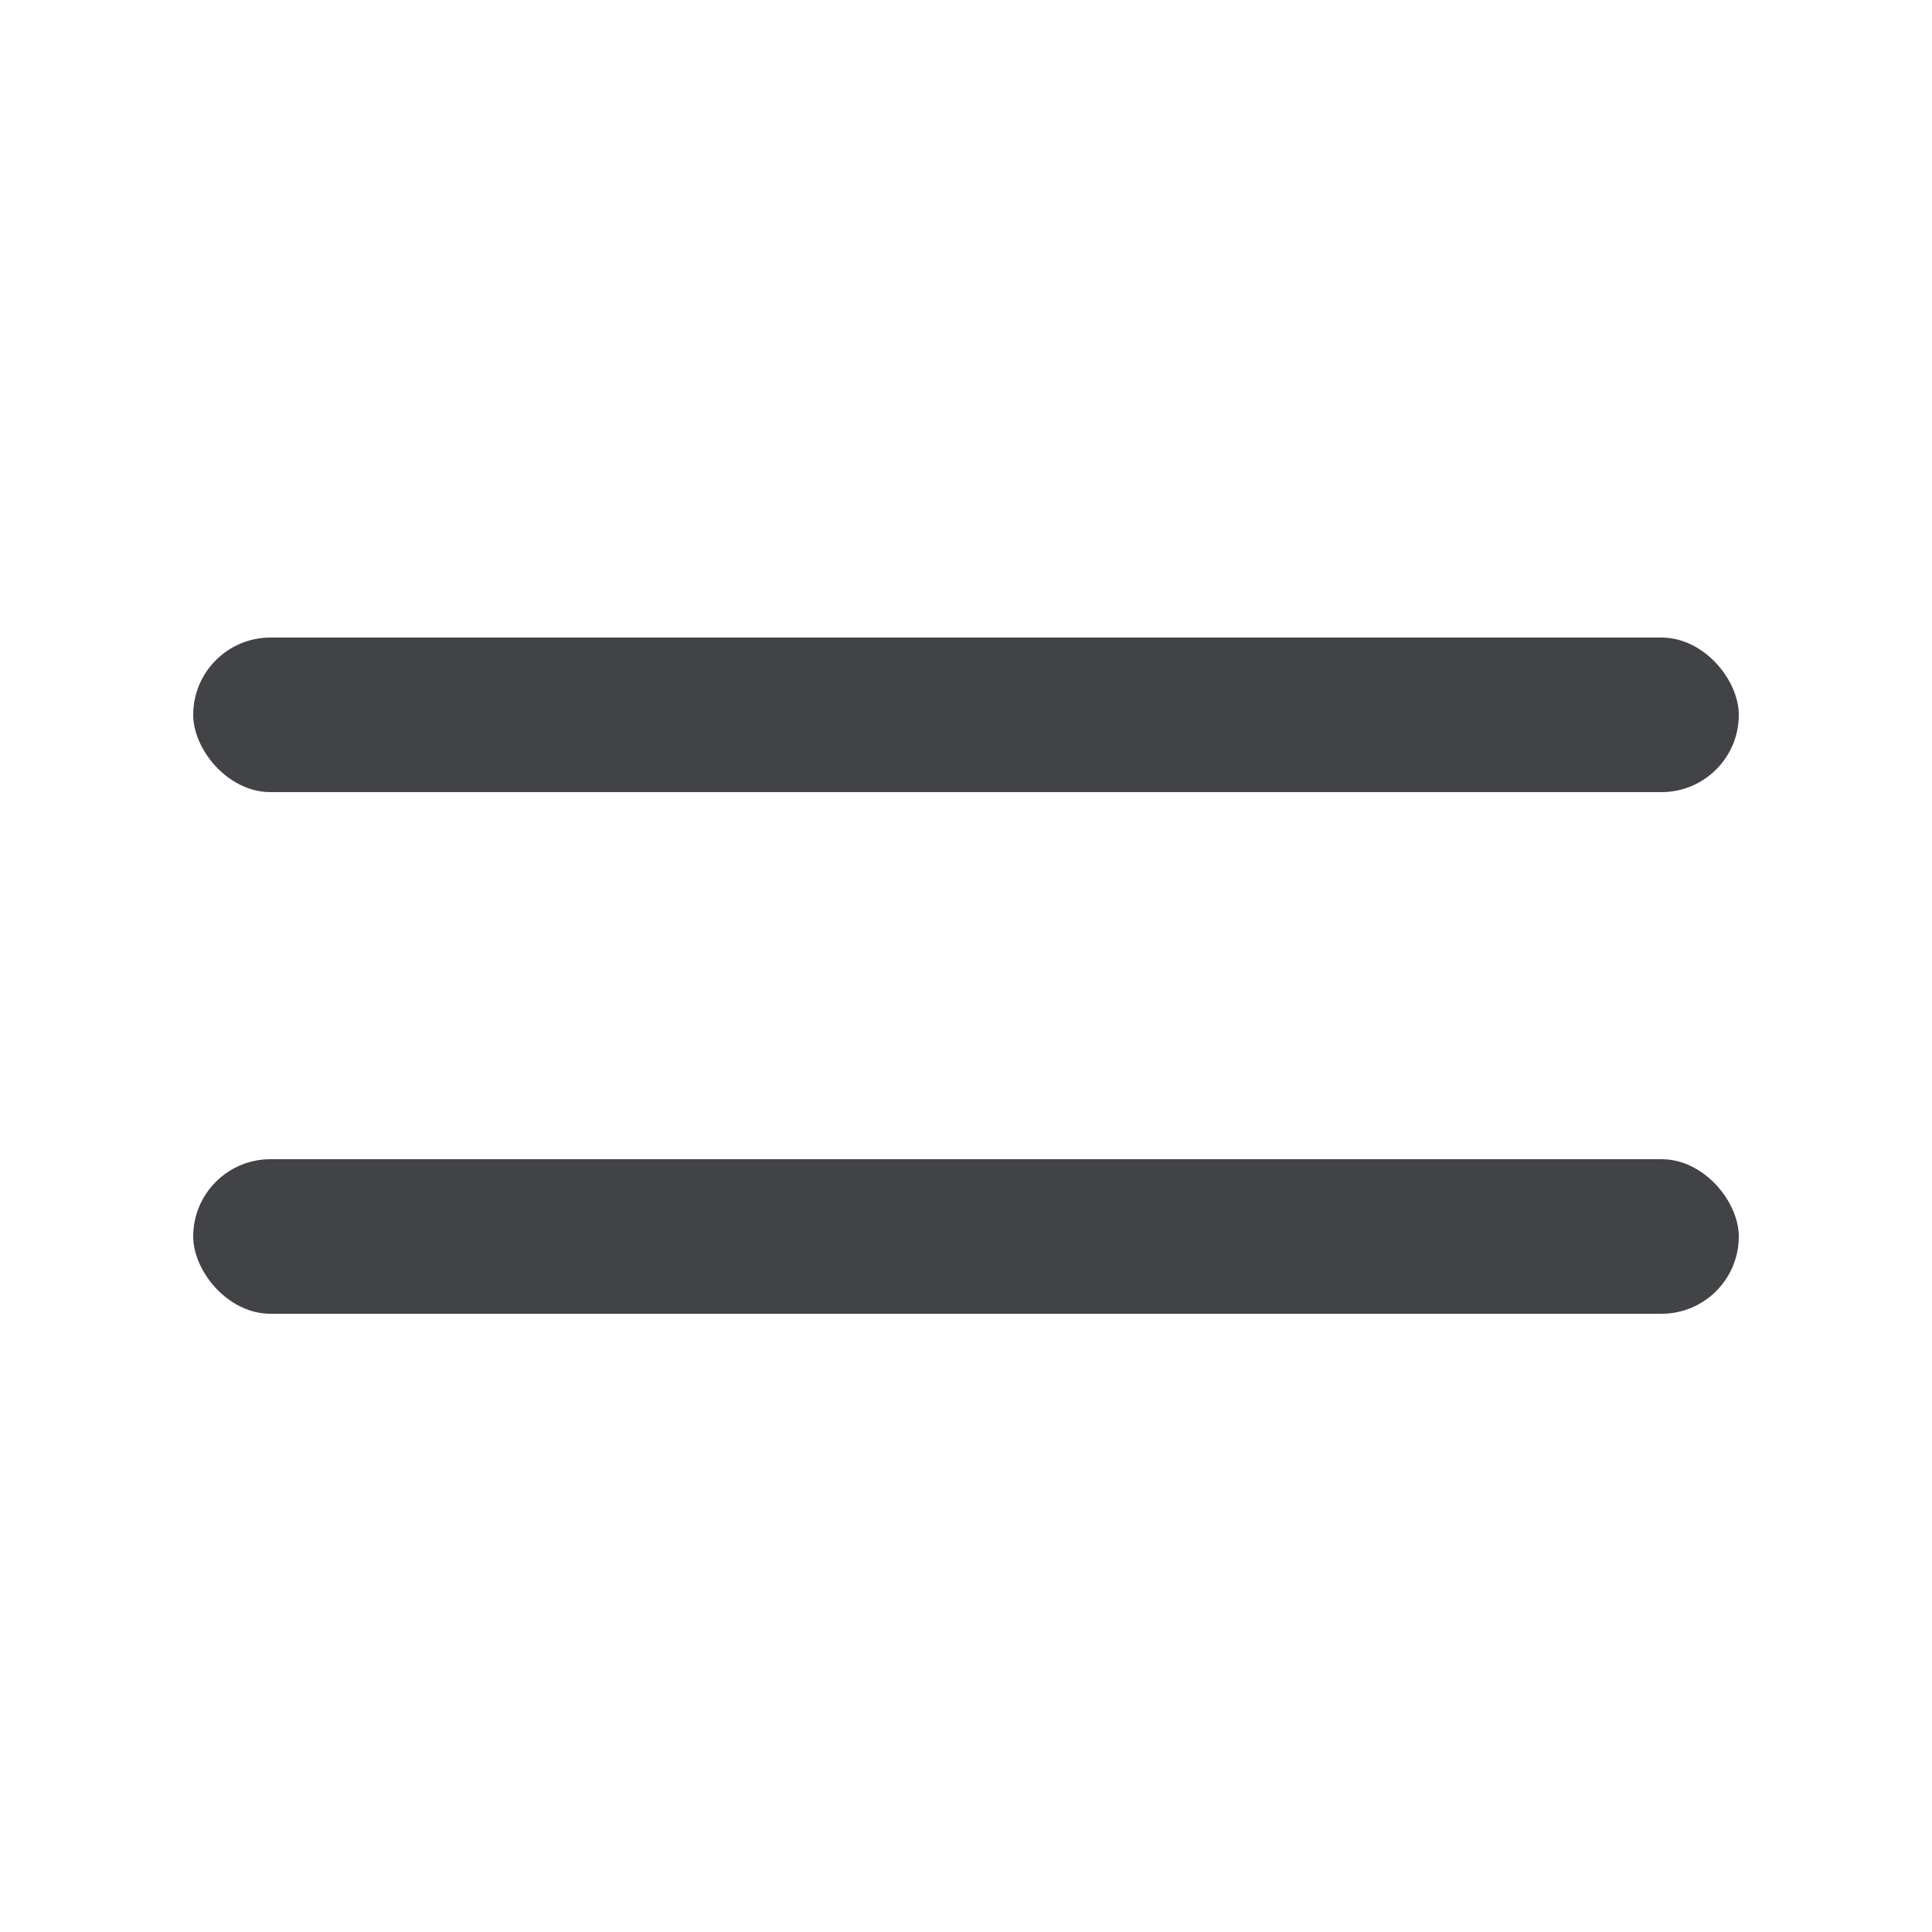 <svg width="100" height="100" viewBox="0 0 100 100" fill="none" xmlns="http://www.w3.org/2000/svg">
<rect x="10" y="60" width="80" height="8" rx="4" fill="#414347"/>
<rect x="10" y="33" width="80" height="8" rx="4" fill="#414347"/>
</svg>
